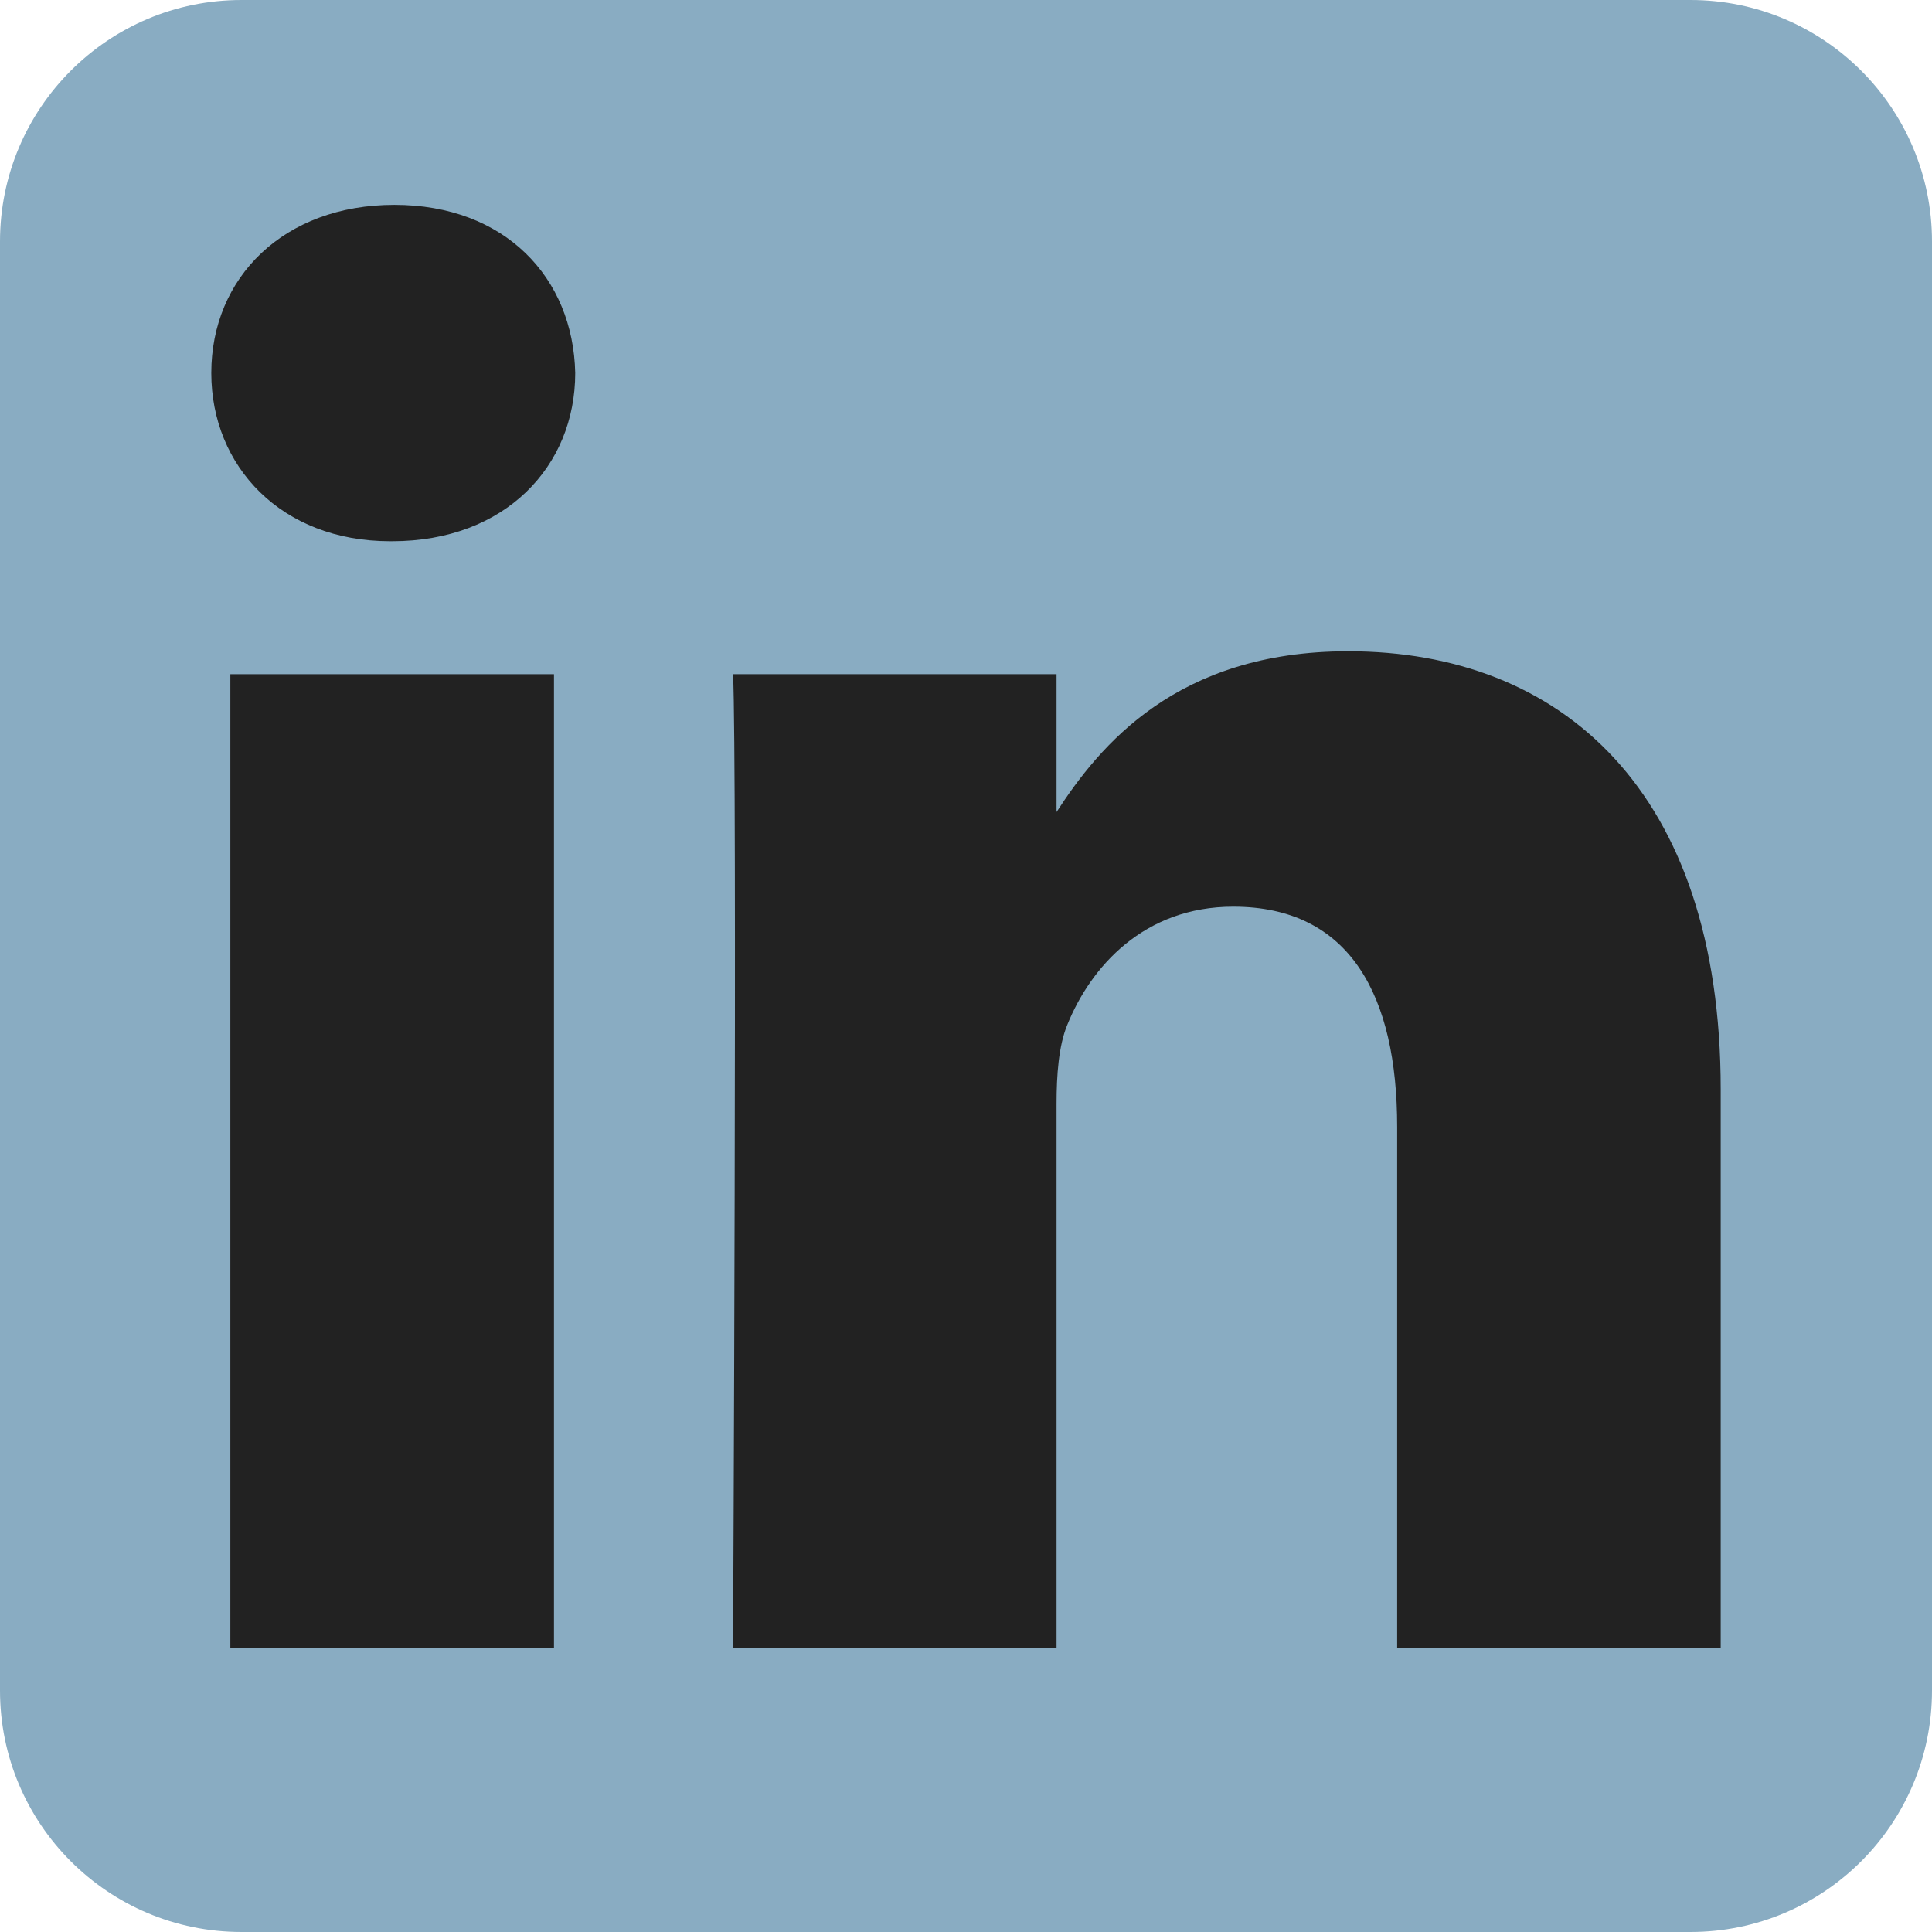 <svg width="30" height="30" viewBox="0 0 30 30" fill="none" xmlns="http://www.w3.org/2000/svg">
<path d="M26.25 0H3.75C1.679 0 0 1.679 0 3.75V26.25C0 28.321 1.679 30 3.75 30H26.25C28.321 30 30 28.321 30 26.25V3.75C30 1.679 28.321 0 26.25 0Z" fill="#89ACC2"/>
<path d="M8.602 10.469H3.577V25.584H8.602V10.469Z" fill="#222222"/>
<path d="M6.124 3.181C4.405 3.181 3.281 4.311 3.281 5.792C3.281 7.243 4.37 8.404 6.057 8.404H6.09C7.842 8.404 8.932 7.243 8.932 5.792C8.9 4.311 7.842 3.181 6.124 3.181Z" fill="#222222"/>
<path d="M20.934 10.113C18.269 10.113 17.075 11.579 16.406 12.609V10.469H11.383C11.449 11.886 11.383 25.584 11.383 25.584H16.406V17.142C16.406 16.691 16.439 16.239 16.572 15.916C16.935 15.014 17.762 14.079 19.15 14.079C20.967 14.079 21.695 15.466 21.695 17.497V25.584H26.719V16.916C26.719 12.273 24.24 10.113 20.934 10.113Z" fill="#222222"/>
</svg>
